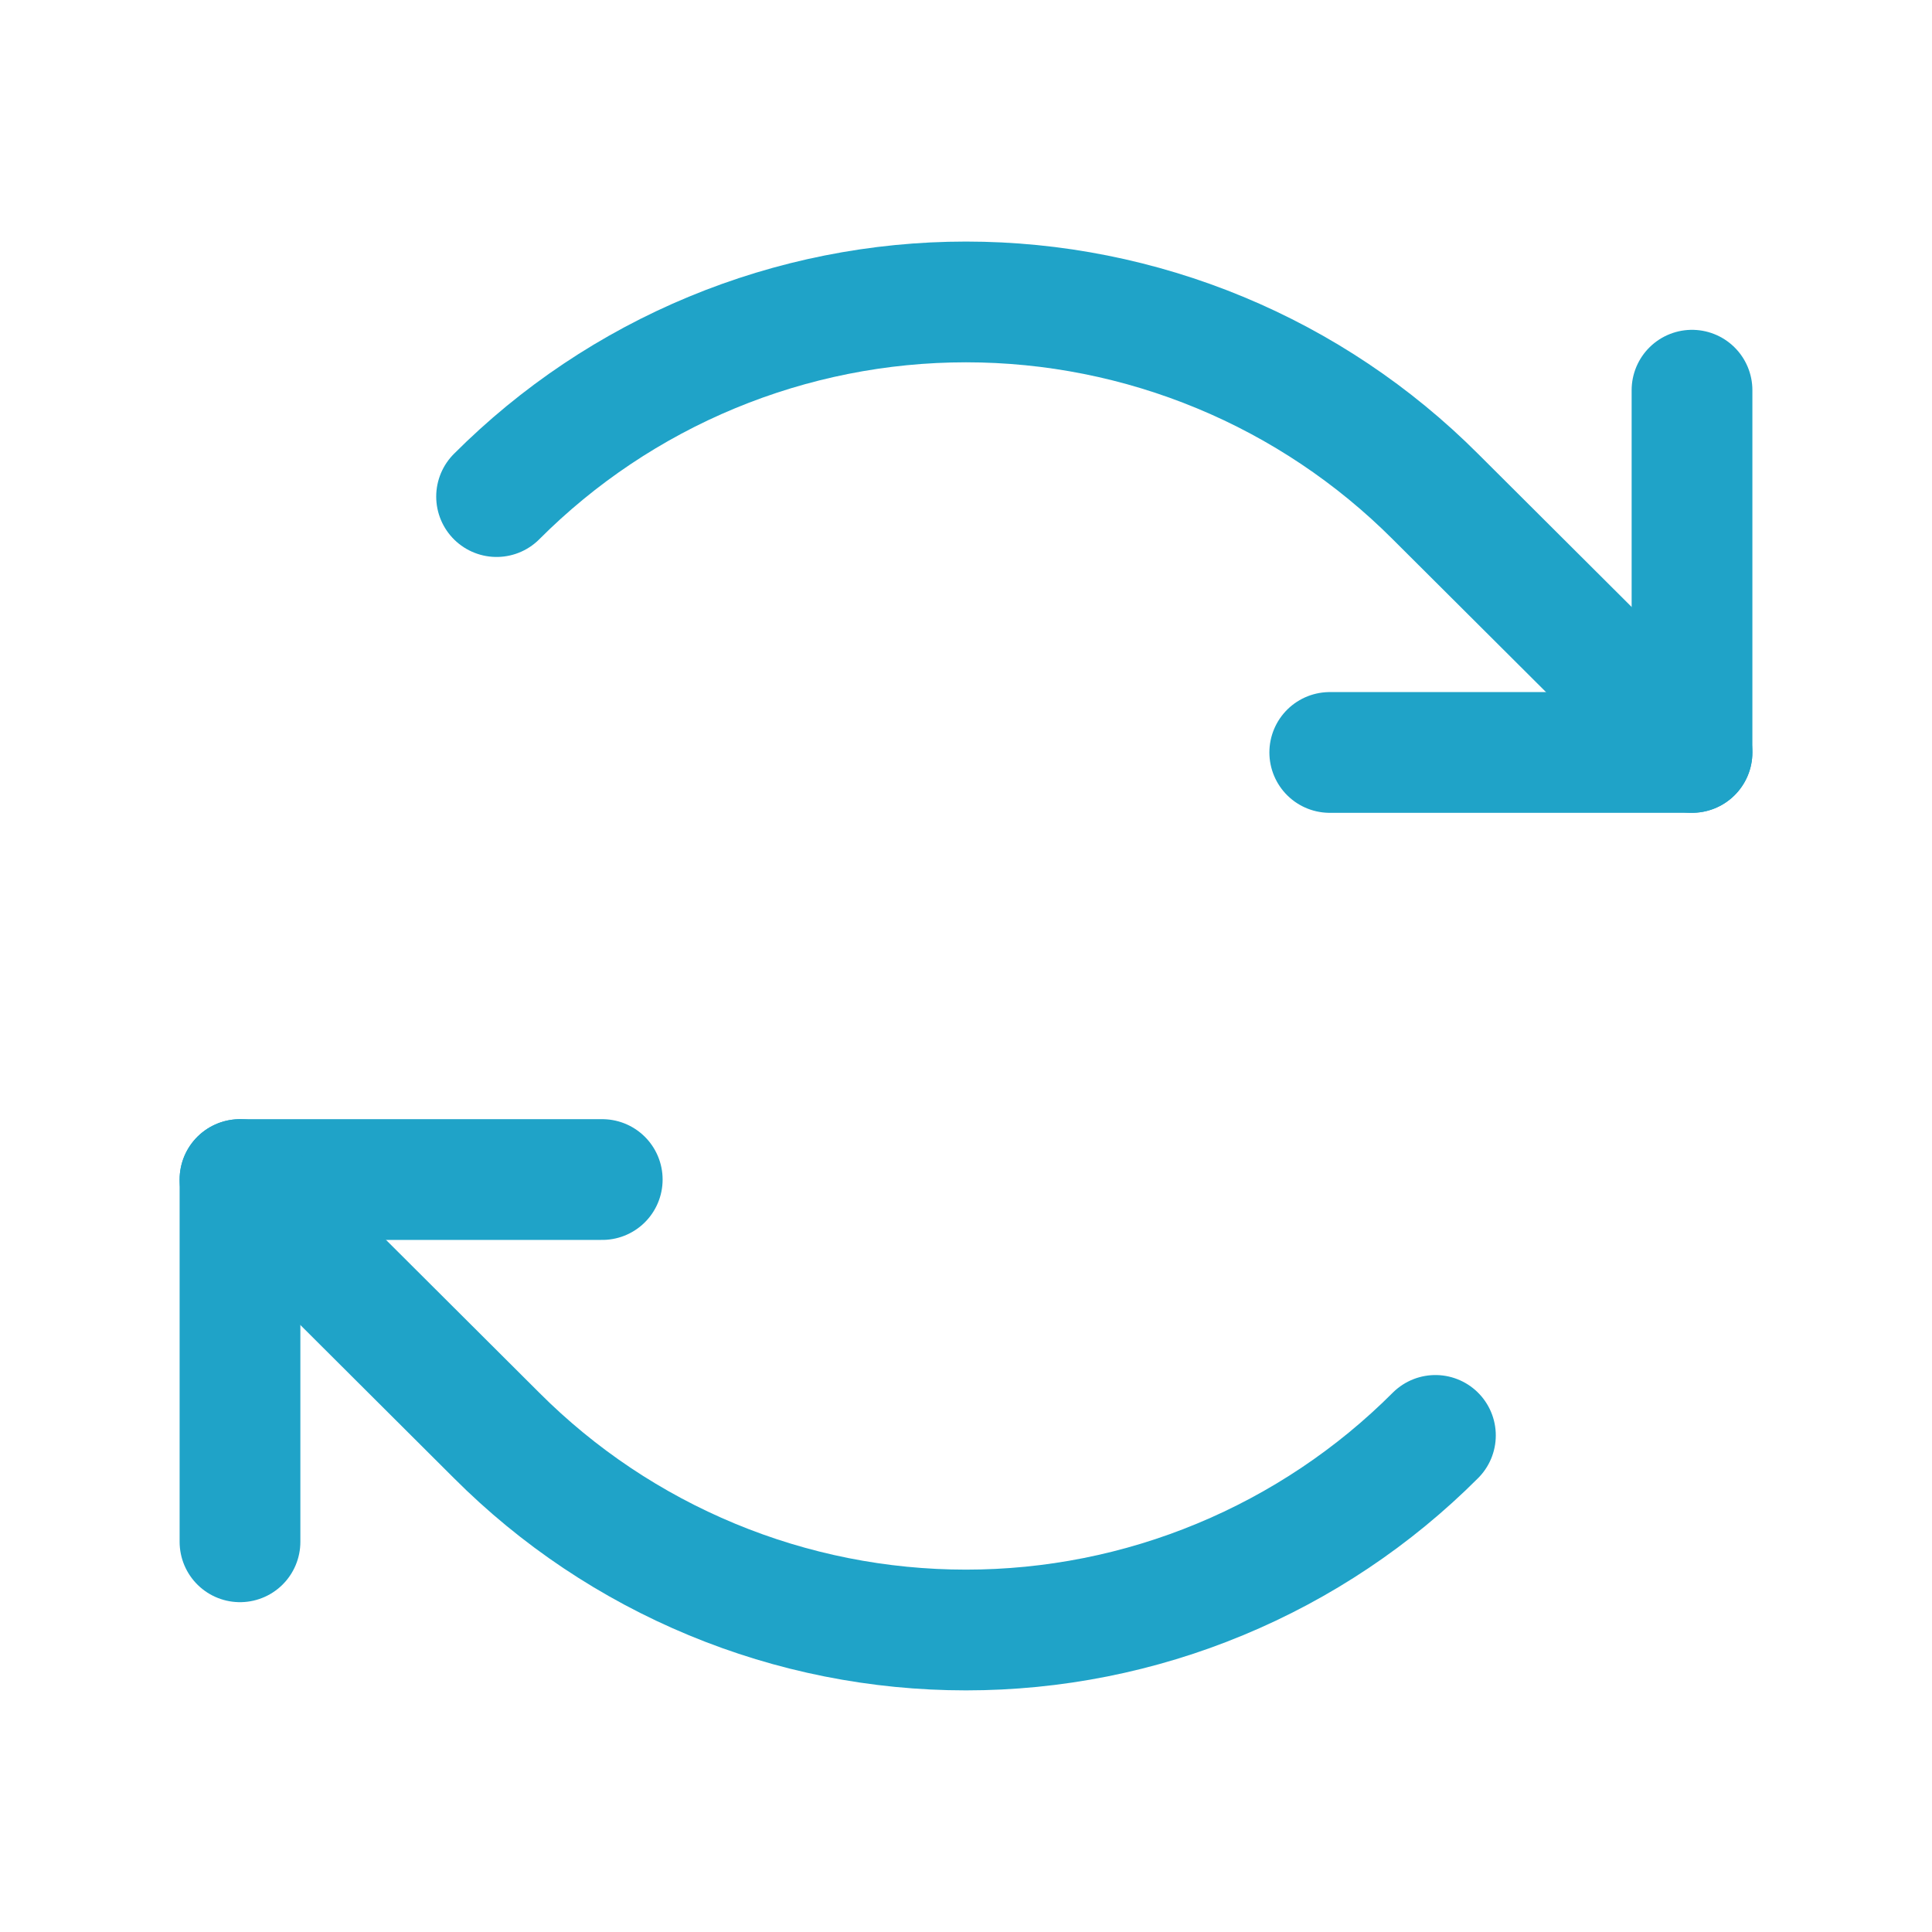<svg width="32" height="32" viewBox="0 0 32 32" fill="none" xmlns="http://www.w3.org/2000/svg">
<g clip-path="url(#clip0_662_2663)">
<path d="M22.025 12.463H28.025V6.463" stroke="#1FA3C8" stroke-width="2" stroke-linecap="round" stroke-linejoin="round"/>
<path d="M8.225 8.225C9.245 7.203 10.457 6.392 11.791 5.839C13.125 5.286 14.555 5.001 16 5.001C17.444 5.001 18.874 5.286 20.208 5.839C21.542 6.392 22.754 7.203 23.775 8.225L28.025 12.462" stroke="#1FA3C8" stroke-width="2" stroke-linecap="round" stroke-linejoin="round"/>
<path d="M9.975 19.537H3.975V25.537" stroke="#1FA3C8" stroke-width="2" stroke-linecap="round" stroke-linejoin="round"/>
<path d="M23.775 23.775C22.754 24.797 21.542 25.607 20.208 26.16C18.874 26.714 17.444 26.998 16 26.998C14.555 26.998 13.125 26.714 11.791 26.16C10.457 25.607 9.245 24.797 8.225 23.775L3.975 19.537" stroke="#1FA3C8" stroke-width="2" stroke-linecap="round" stroke-linejoin="round"/>
</g>
<defs>
<clipPath id="clip0_662_2663">
<rect width="32" height="32" fill="white"/>
</clipPath>
</defs>
</svg>
